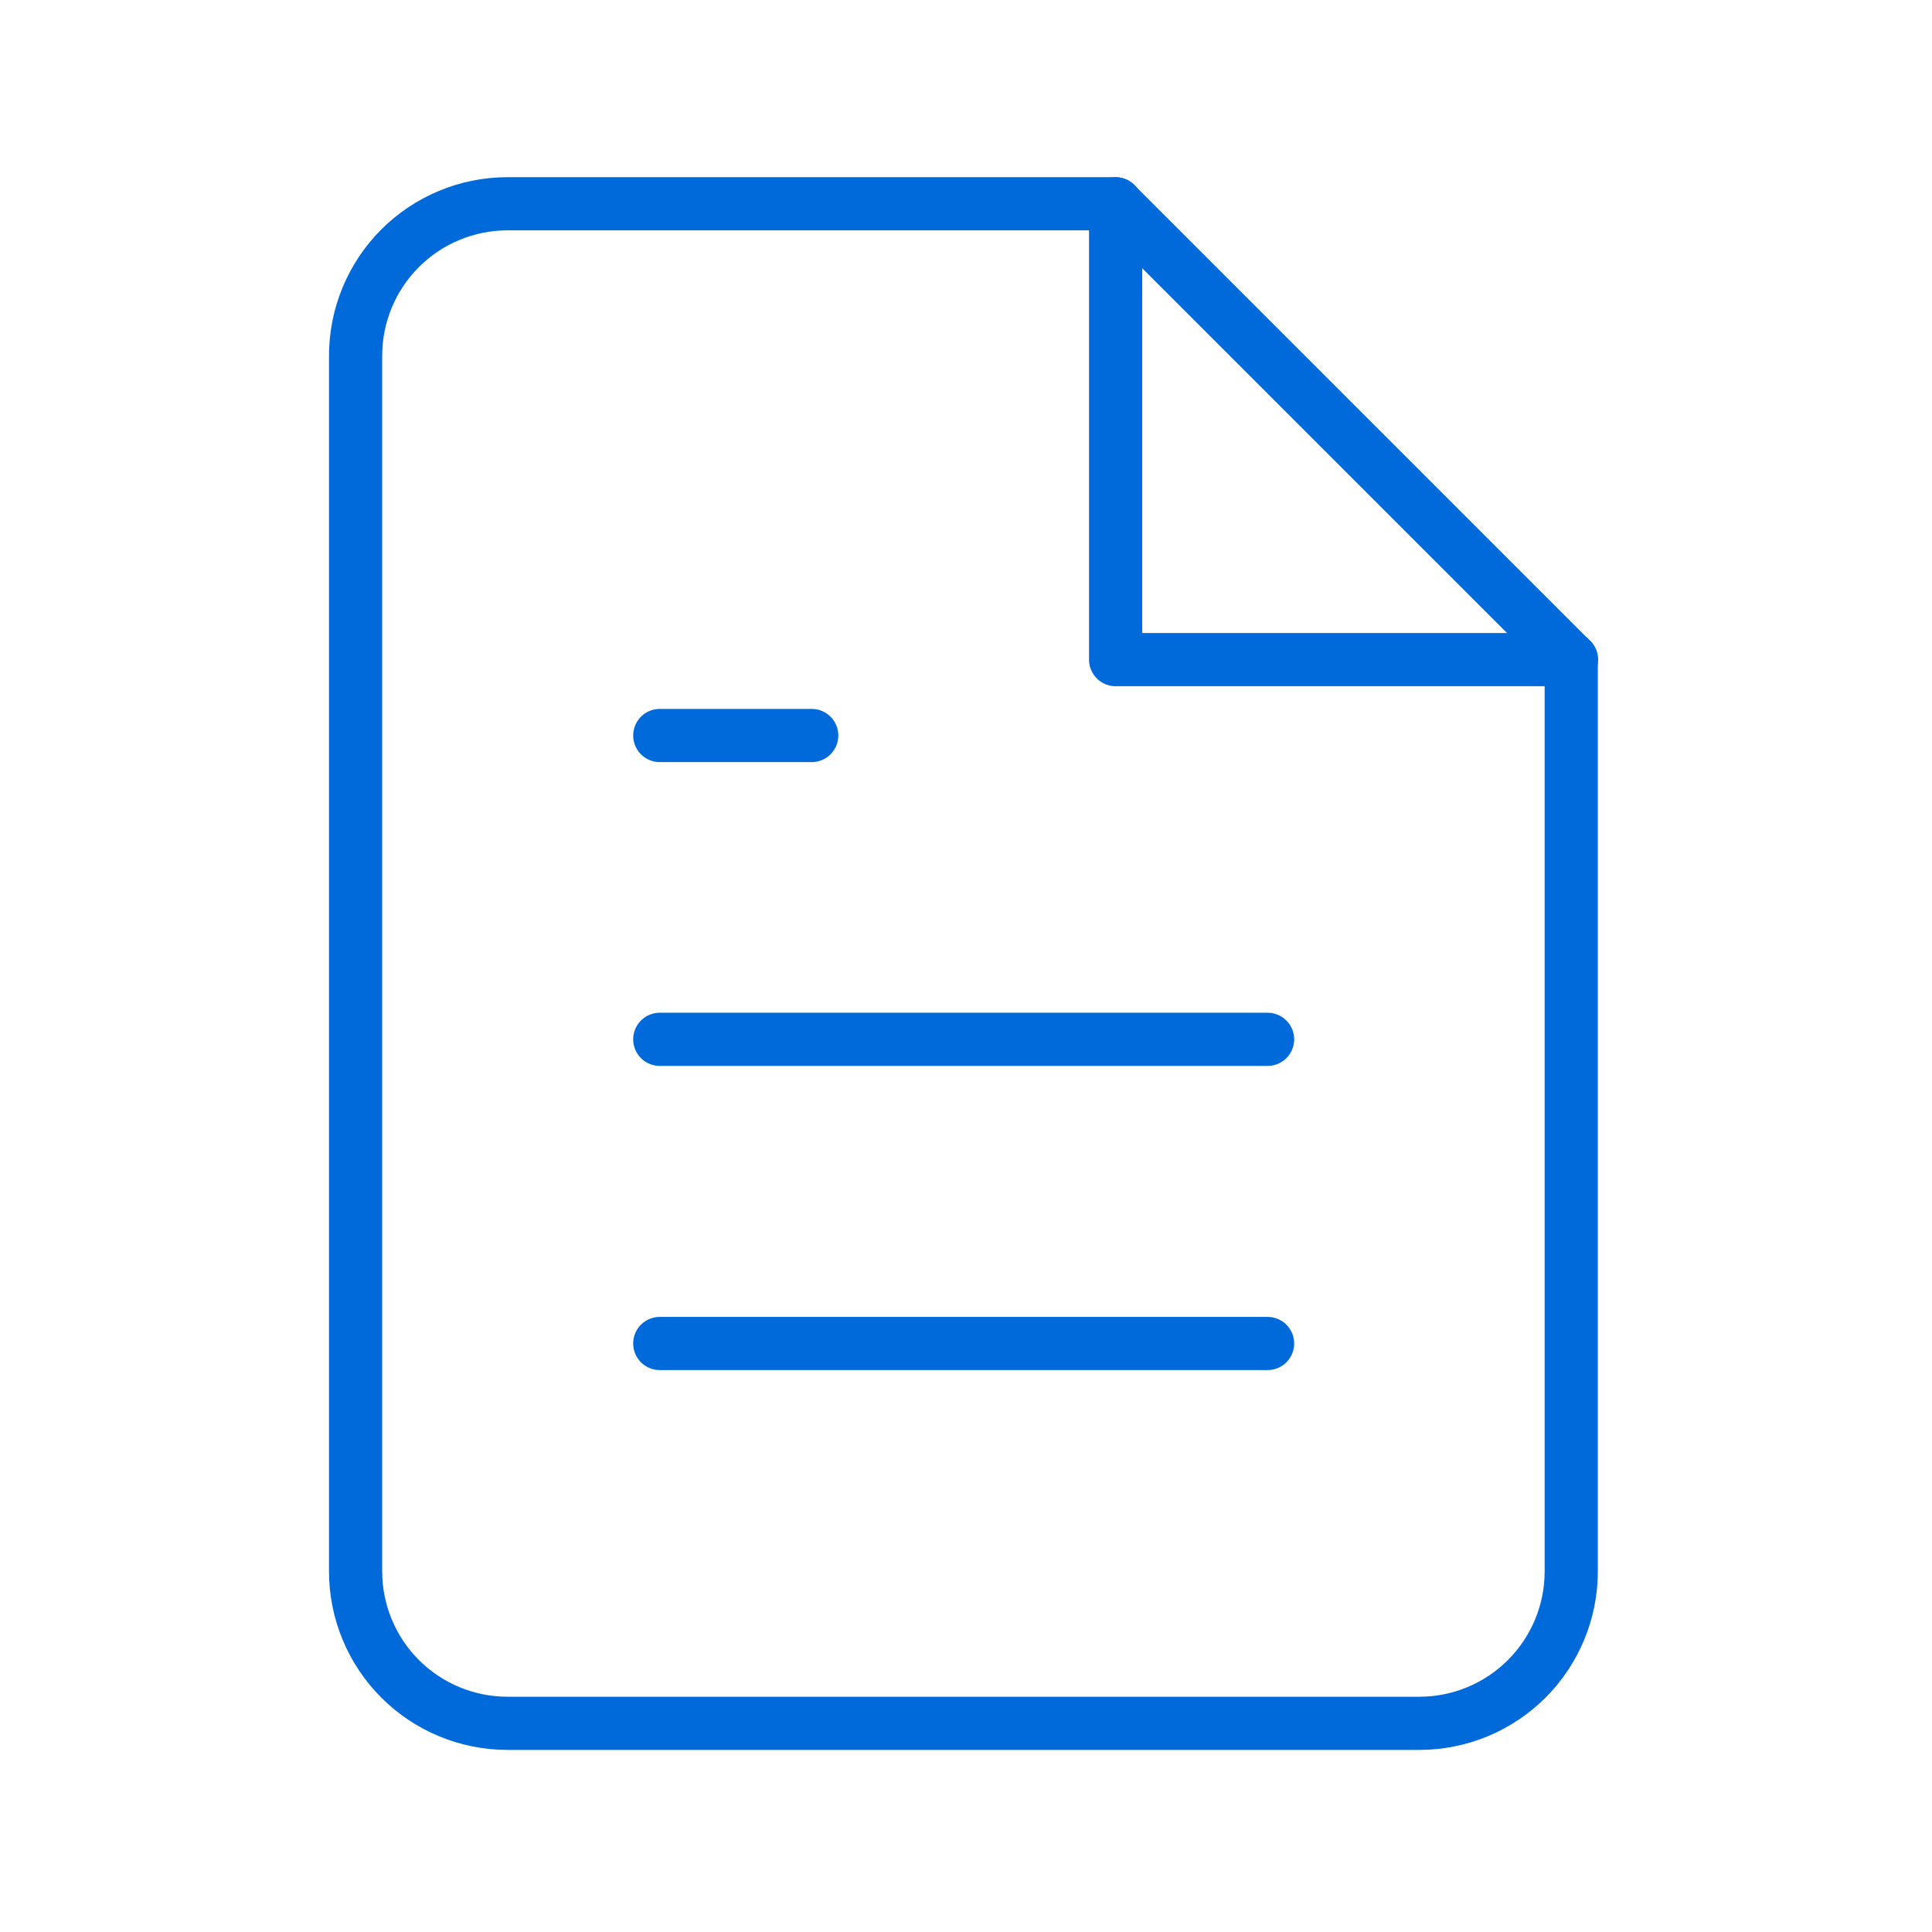 <svg width="109" height="109" viewBox="0 0 109 109" fill="none" xmlns="http://www.w3.org/2000/svg">
<path d="M62.928 11.496L28.636 11.496C26.362 11.496 24.181 12.399 22.573 14.007C20.966 15.615 20.062 17.796 20.062 20.069L20.062 88.654C20.062 90.928 20.966 93.108 22.573 94.716C24.181 96.324 26.362 97.227 28.636 97.227L80.074 97.227C82.348 97.227 84.529 96.324 86.136 94.716C87.744 93.108 88.647 90.928 88.647 88.654L88.647 37.215L62.928 11.496Z" stroke="#006ADA" stroke-width="3" stroke-linecap="round" stroke-linejoin="round"/>
<path d="M62.941 11.496L62.941 37.215L88.661 37.215" stroke="#006ADA" stroke-width="3" stroke-linecap="round" stroke-linejoin="round"/>
<path d="M71.515 58.637L37.223 58.637" stroke="#006ADA" stroke-width="3" stroke-linecap="round" stroke-linejoin="round"/>
<path d="M71.515 75.797L37.223 75.797" stroke="#006ADA" stroke-width="3" stroke-linecap="round" stroke-linejoin="round"/>
<path d="M45.796 41.496L41.509 41.496L37.223 41.496" stroke="#006ADA" stroke-width="3" stroke-linecap="round" stroke-linejoin="round"/>
</svg>
